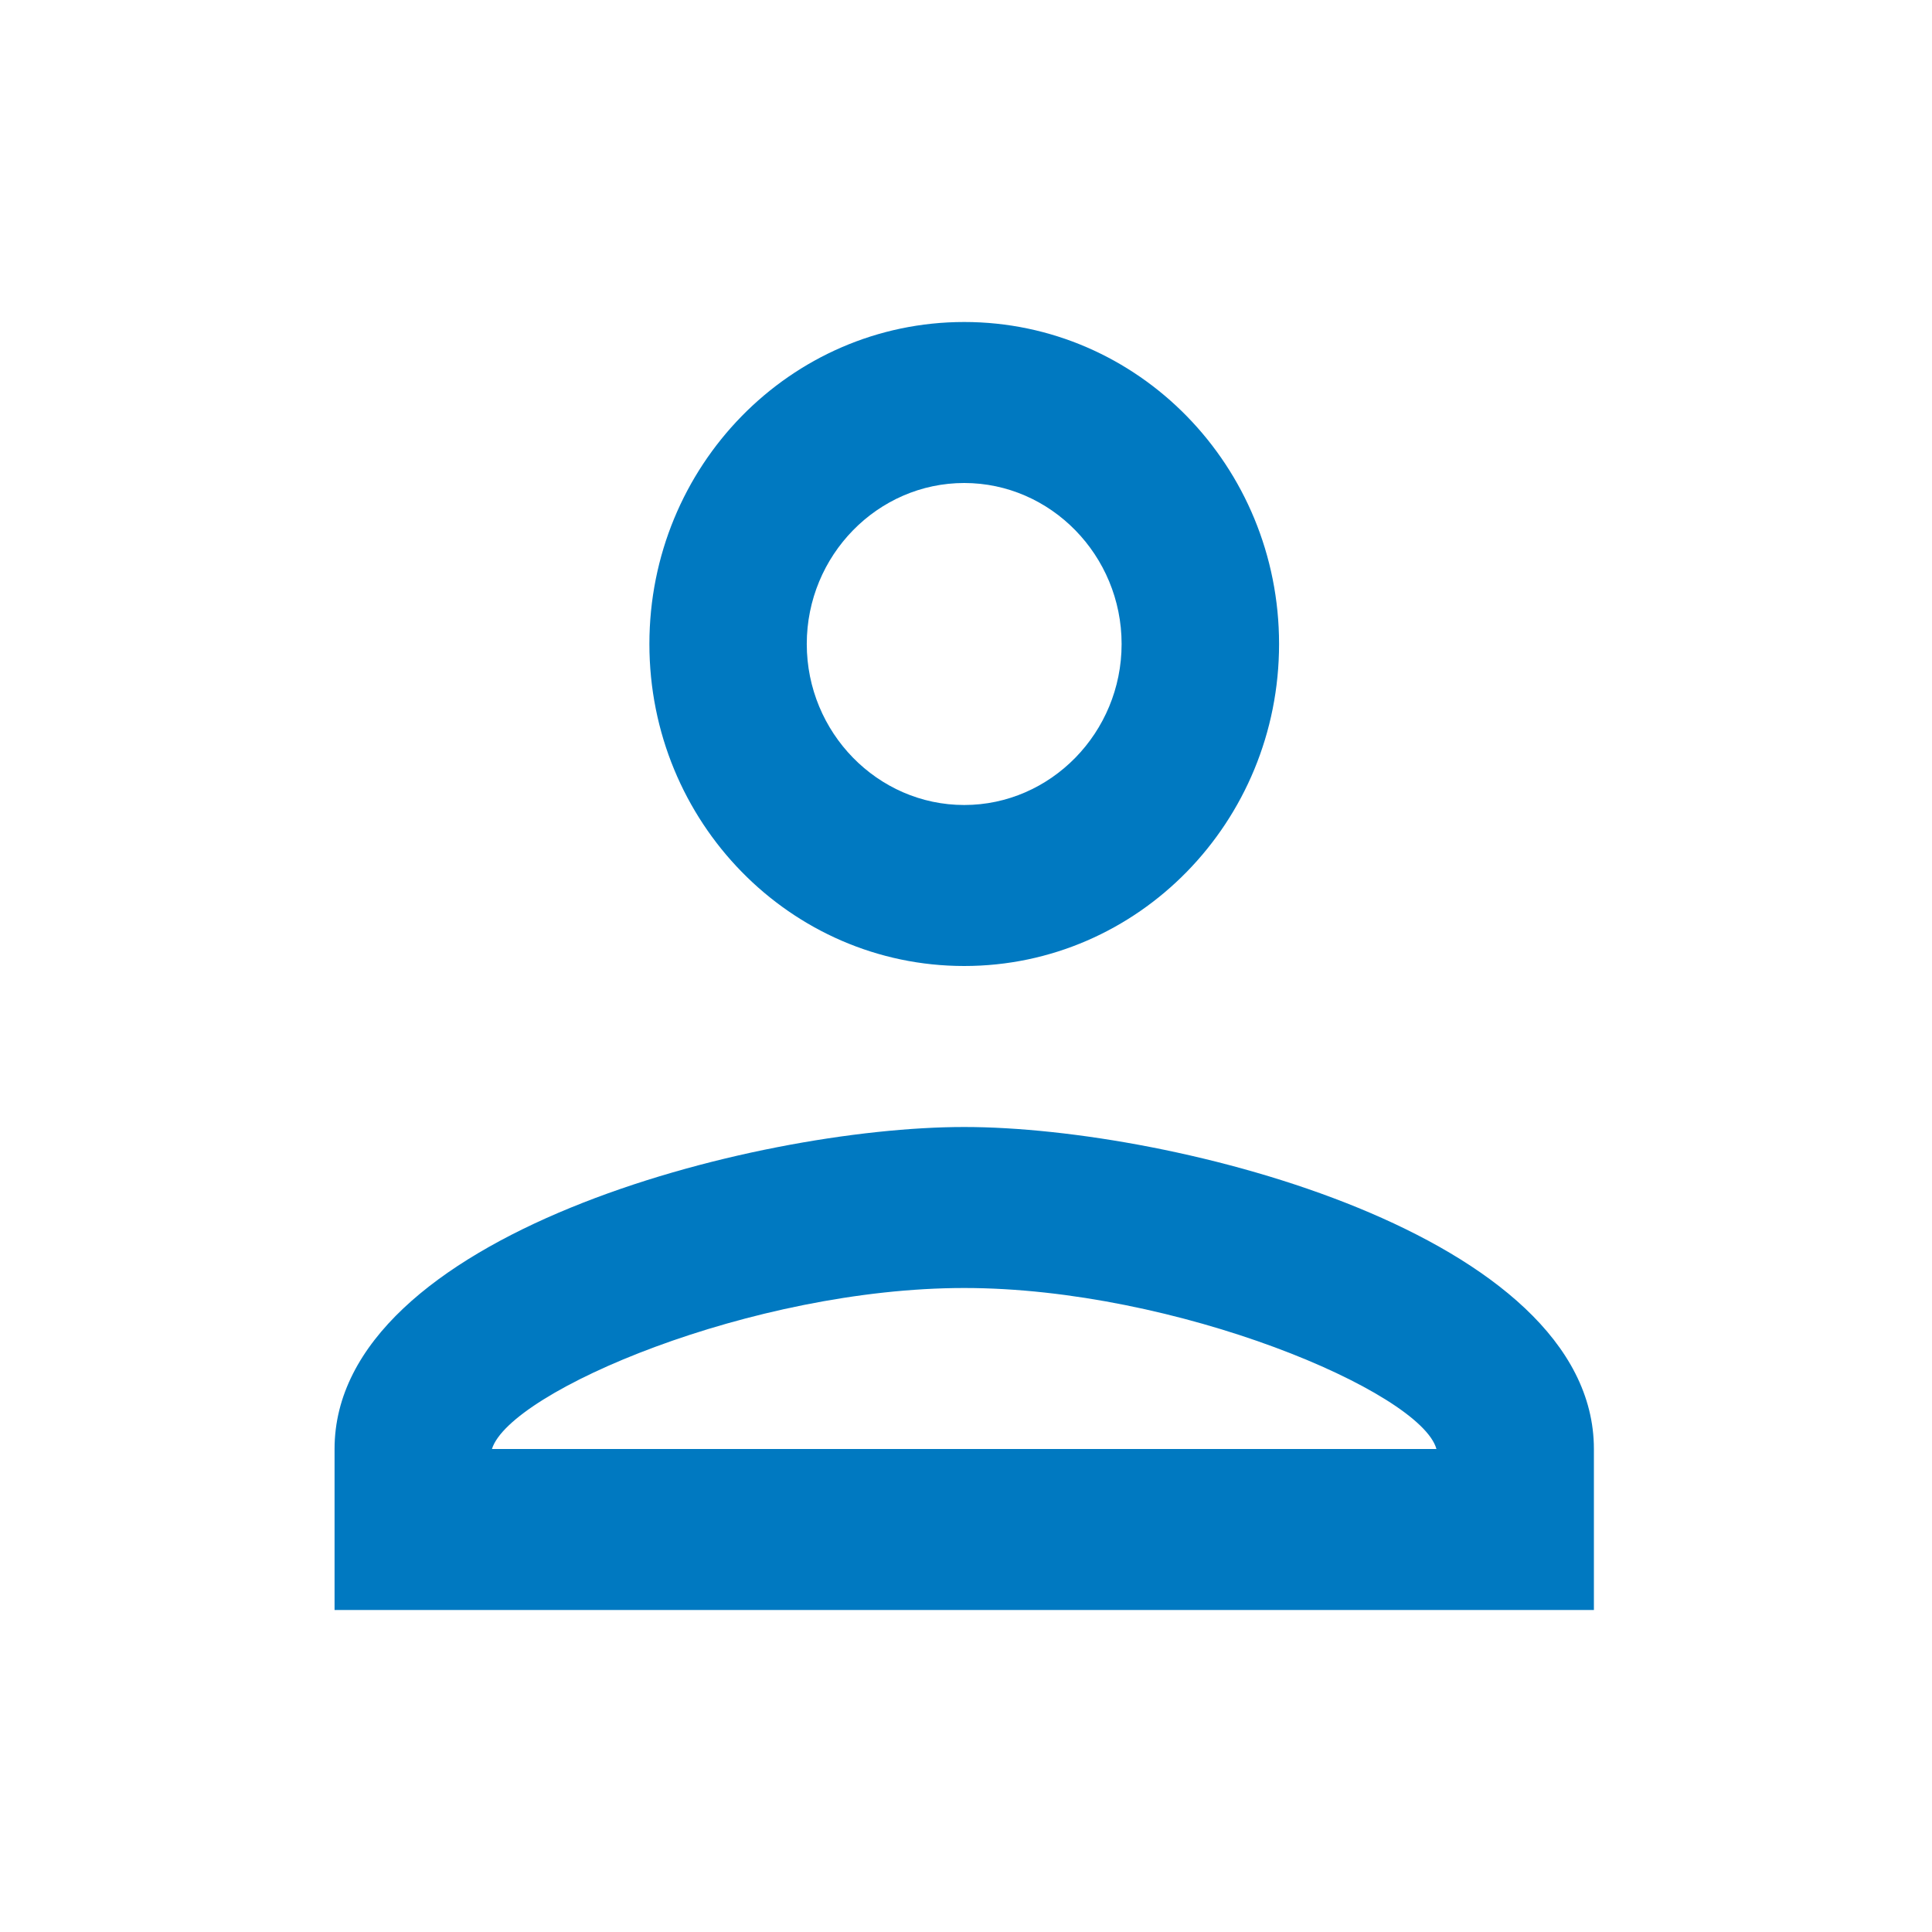 <svg width="24" height="24" viewBox="0 0 24 24" fill="none" xmlns="http://www.w3.org/2000/svg">
<g clip-path="url(#clip0_2_613)">
<path d="M11.978 6C13.053 6 13.933 6.9 13.933 8C13.933 9.1 13.053 10 11.978 10C10.902 10 10.022 9.1 10.022 8C10.022 6.9 10.902 6 11.978 6ZM11.978 16C14.618 16 17.649 17.29 17.844 18H6.111C6.336 17.28 9.348 16 11.978 16ZM11.978 4C9.817 4 8.067 5.79 8.067 8C8.067 10.21 9.817 12 11.978 12C14.139 12 15.889 10.21 15.889 8C15.889 5.79 14.139 4 11.978 4ZM11.978 14C9.367 14 4.156 15.34 4.156 18V20H19.8V18C19.8 15.34 14.588 14 11.978 14Z" fill="#0079C1"/>
</g>
<defs>
<clipPath id="clip0_2_613">
<rect width="23.467" height="24" fill="white" transform="translate(0.244)"/>
</clipPath>
</defs>
</svg>
